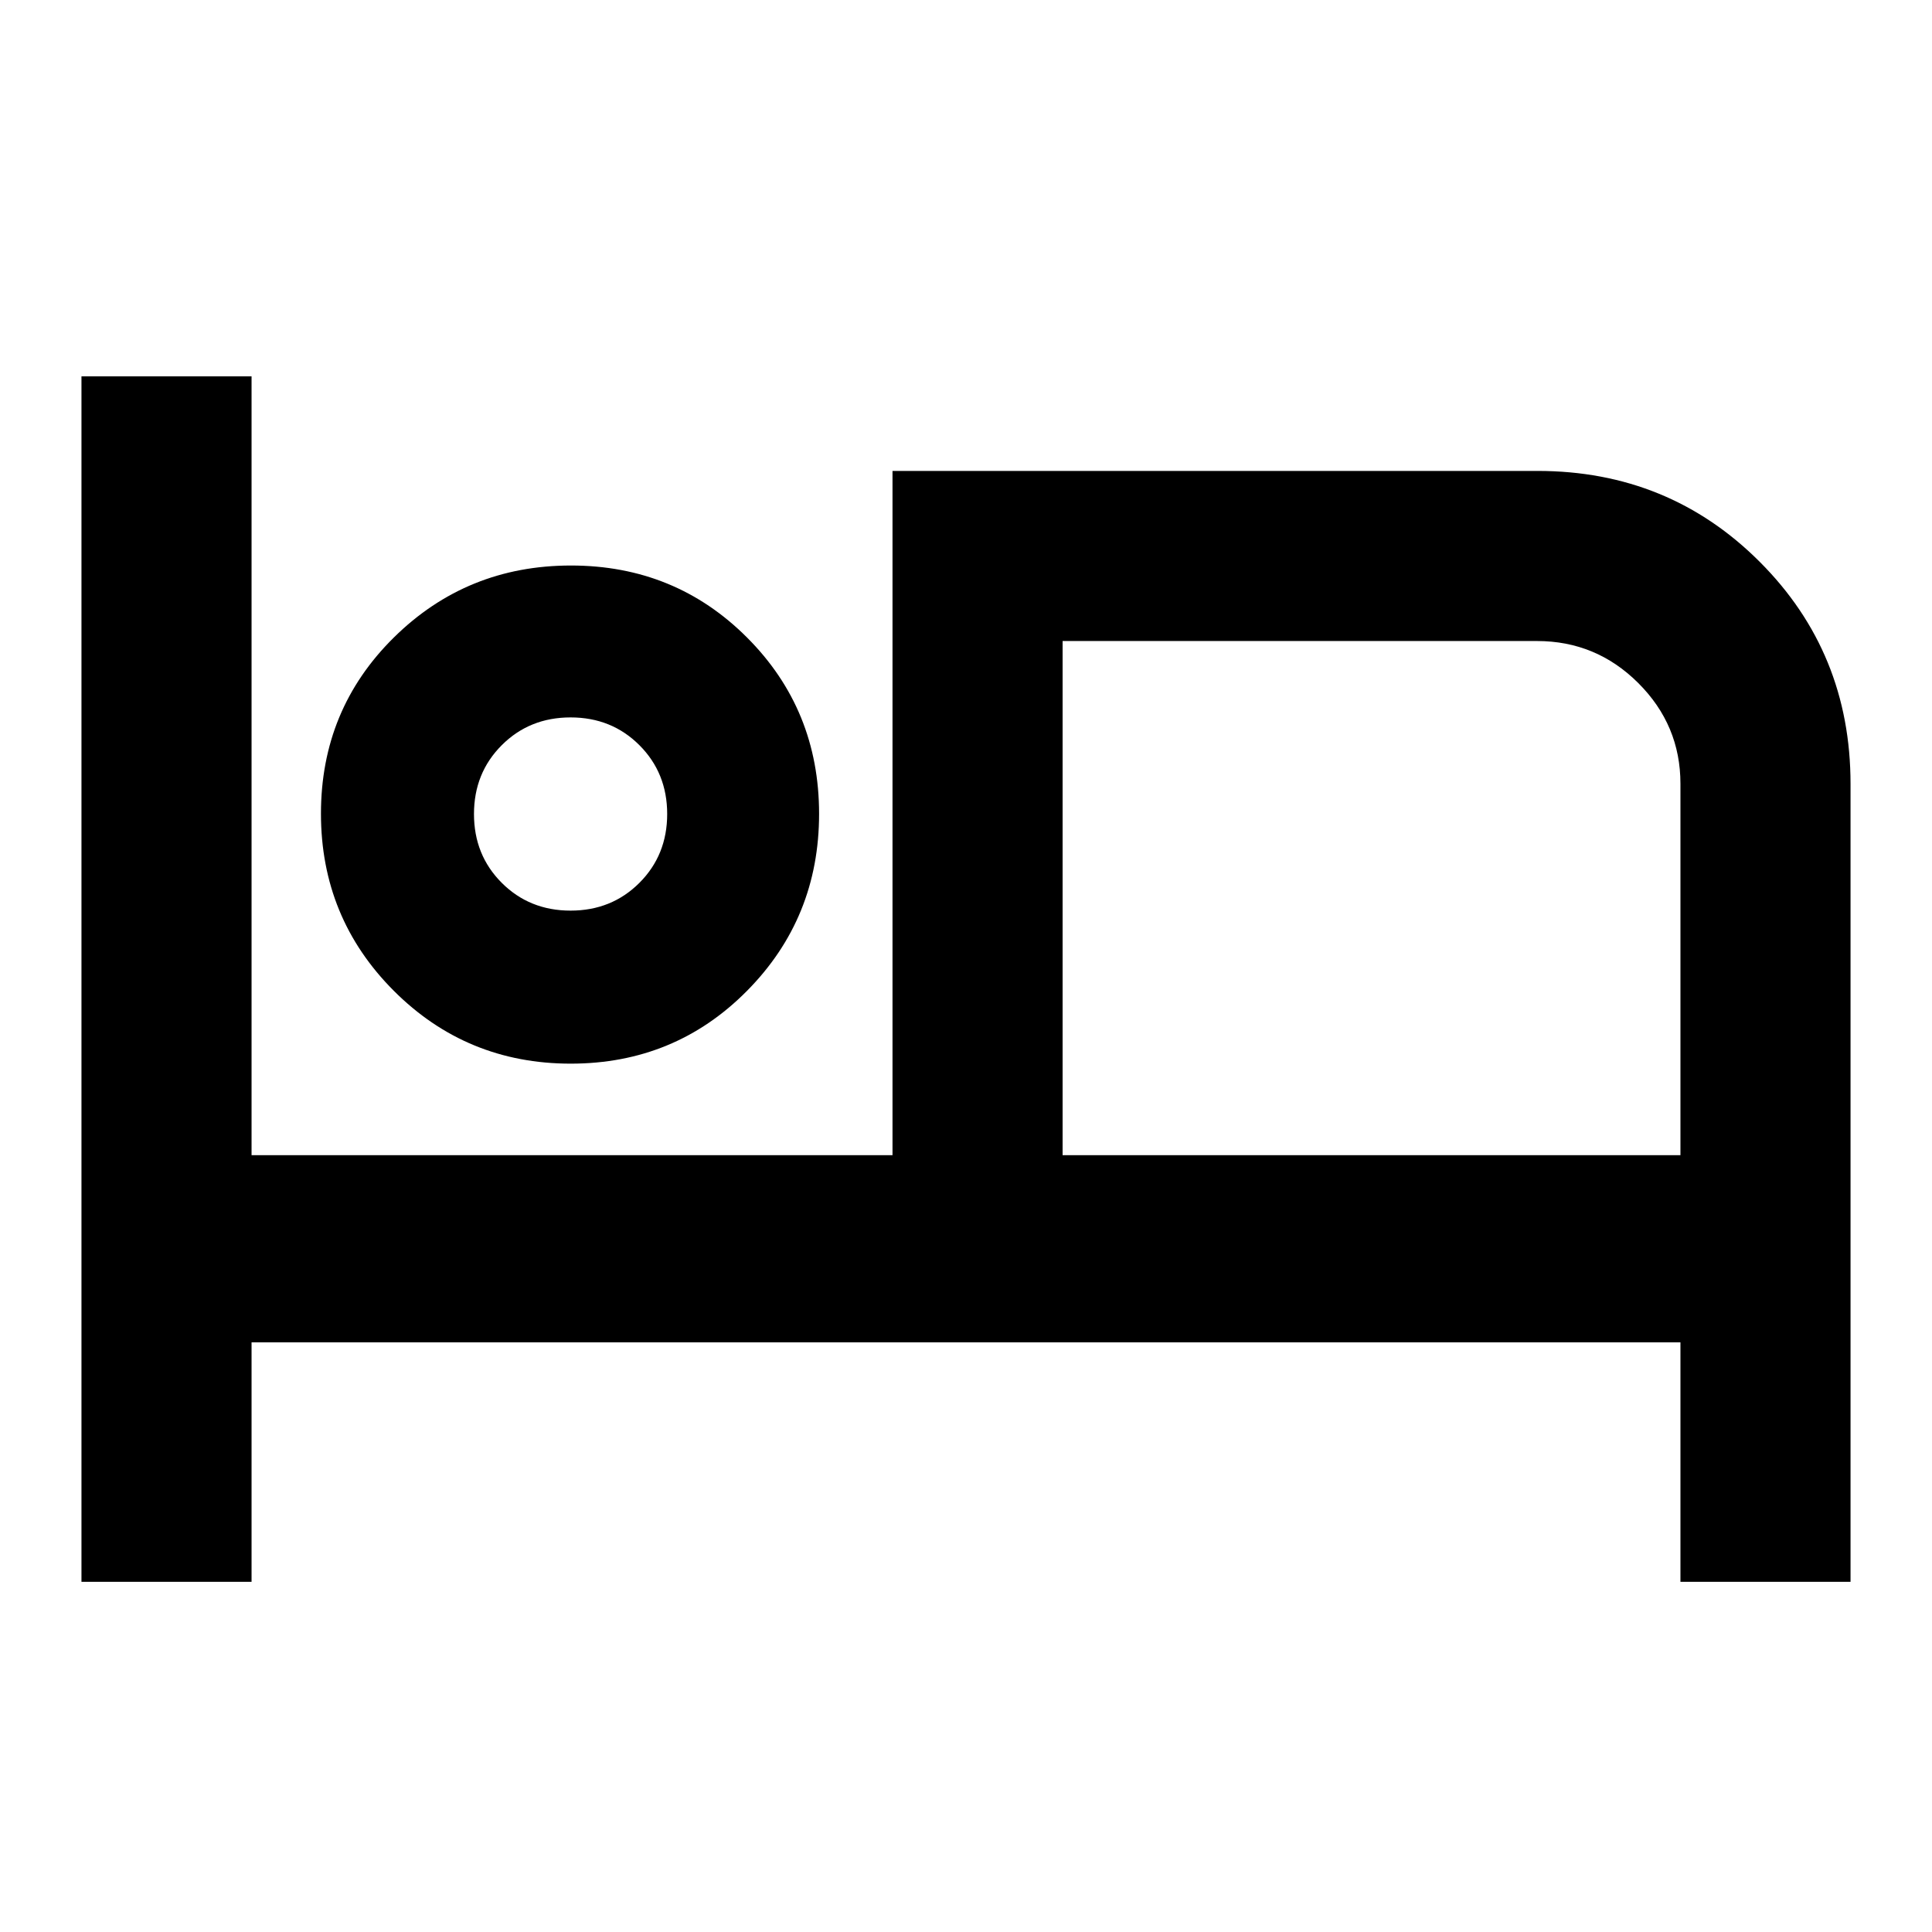 <svg xmlns="http://www.w3.org/2000/svg" height="20" viewBox="0 -960 960 960" width="20"><path d="M40.48-174v-599H125v387h318.48v-340H764q65.23 0 110.38 45.15 45.14 45.14 45.14 110.37V-174H835v-119H125v119H40.48ZM283.6-431.48q-51.77 0-87.95-36.23-36.17-36.24-36.17-88 0-51.77 36.23-87.53 36.24-35.76 88-35.76 51.77 0 87.53 35.82T407-555.6q0 51.77-35.82 87.95-35.82 36.17-87.58 36.17ZM528-386h307v-184.58q0-29.1-20.93-50t-50.32-20.9H528V-386ZM283.52-507.52q20.4 0 34.2-13.8 13.8-13.8 13.8-34.2 0-20.4-13.8-34.2-13.8-13.8-34.2-13.8-20.4 0-34.2 13.8-13.8 13.8-13.8 34.2 0 20.4 13.8 34.2 13.8 13.8 34.2 13.8Zm0-51ZM528-641.48V-386v-255.48Z"/></svg>